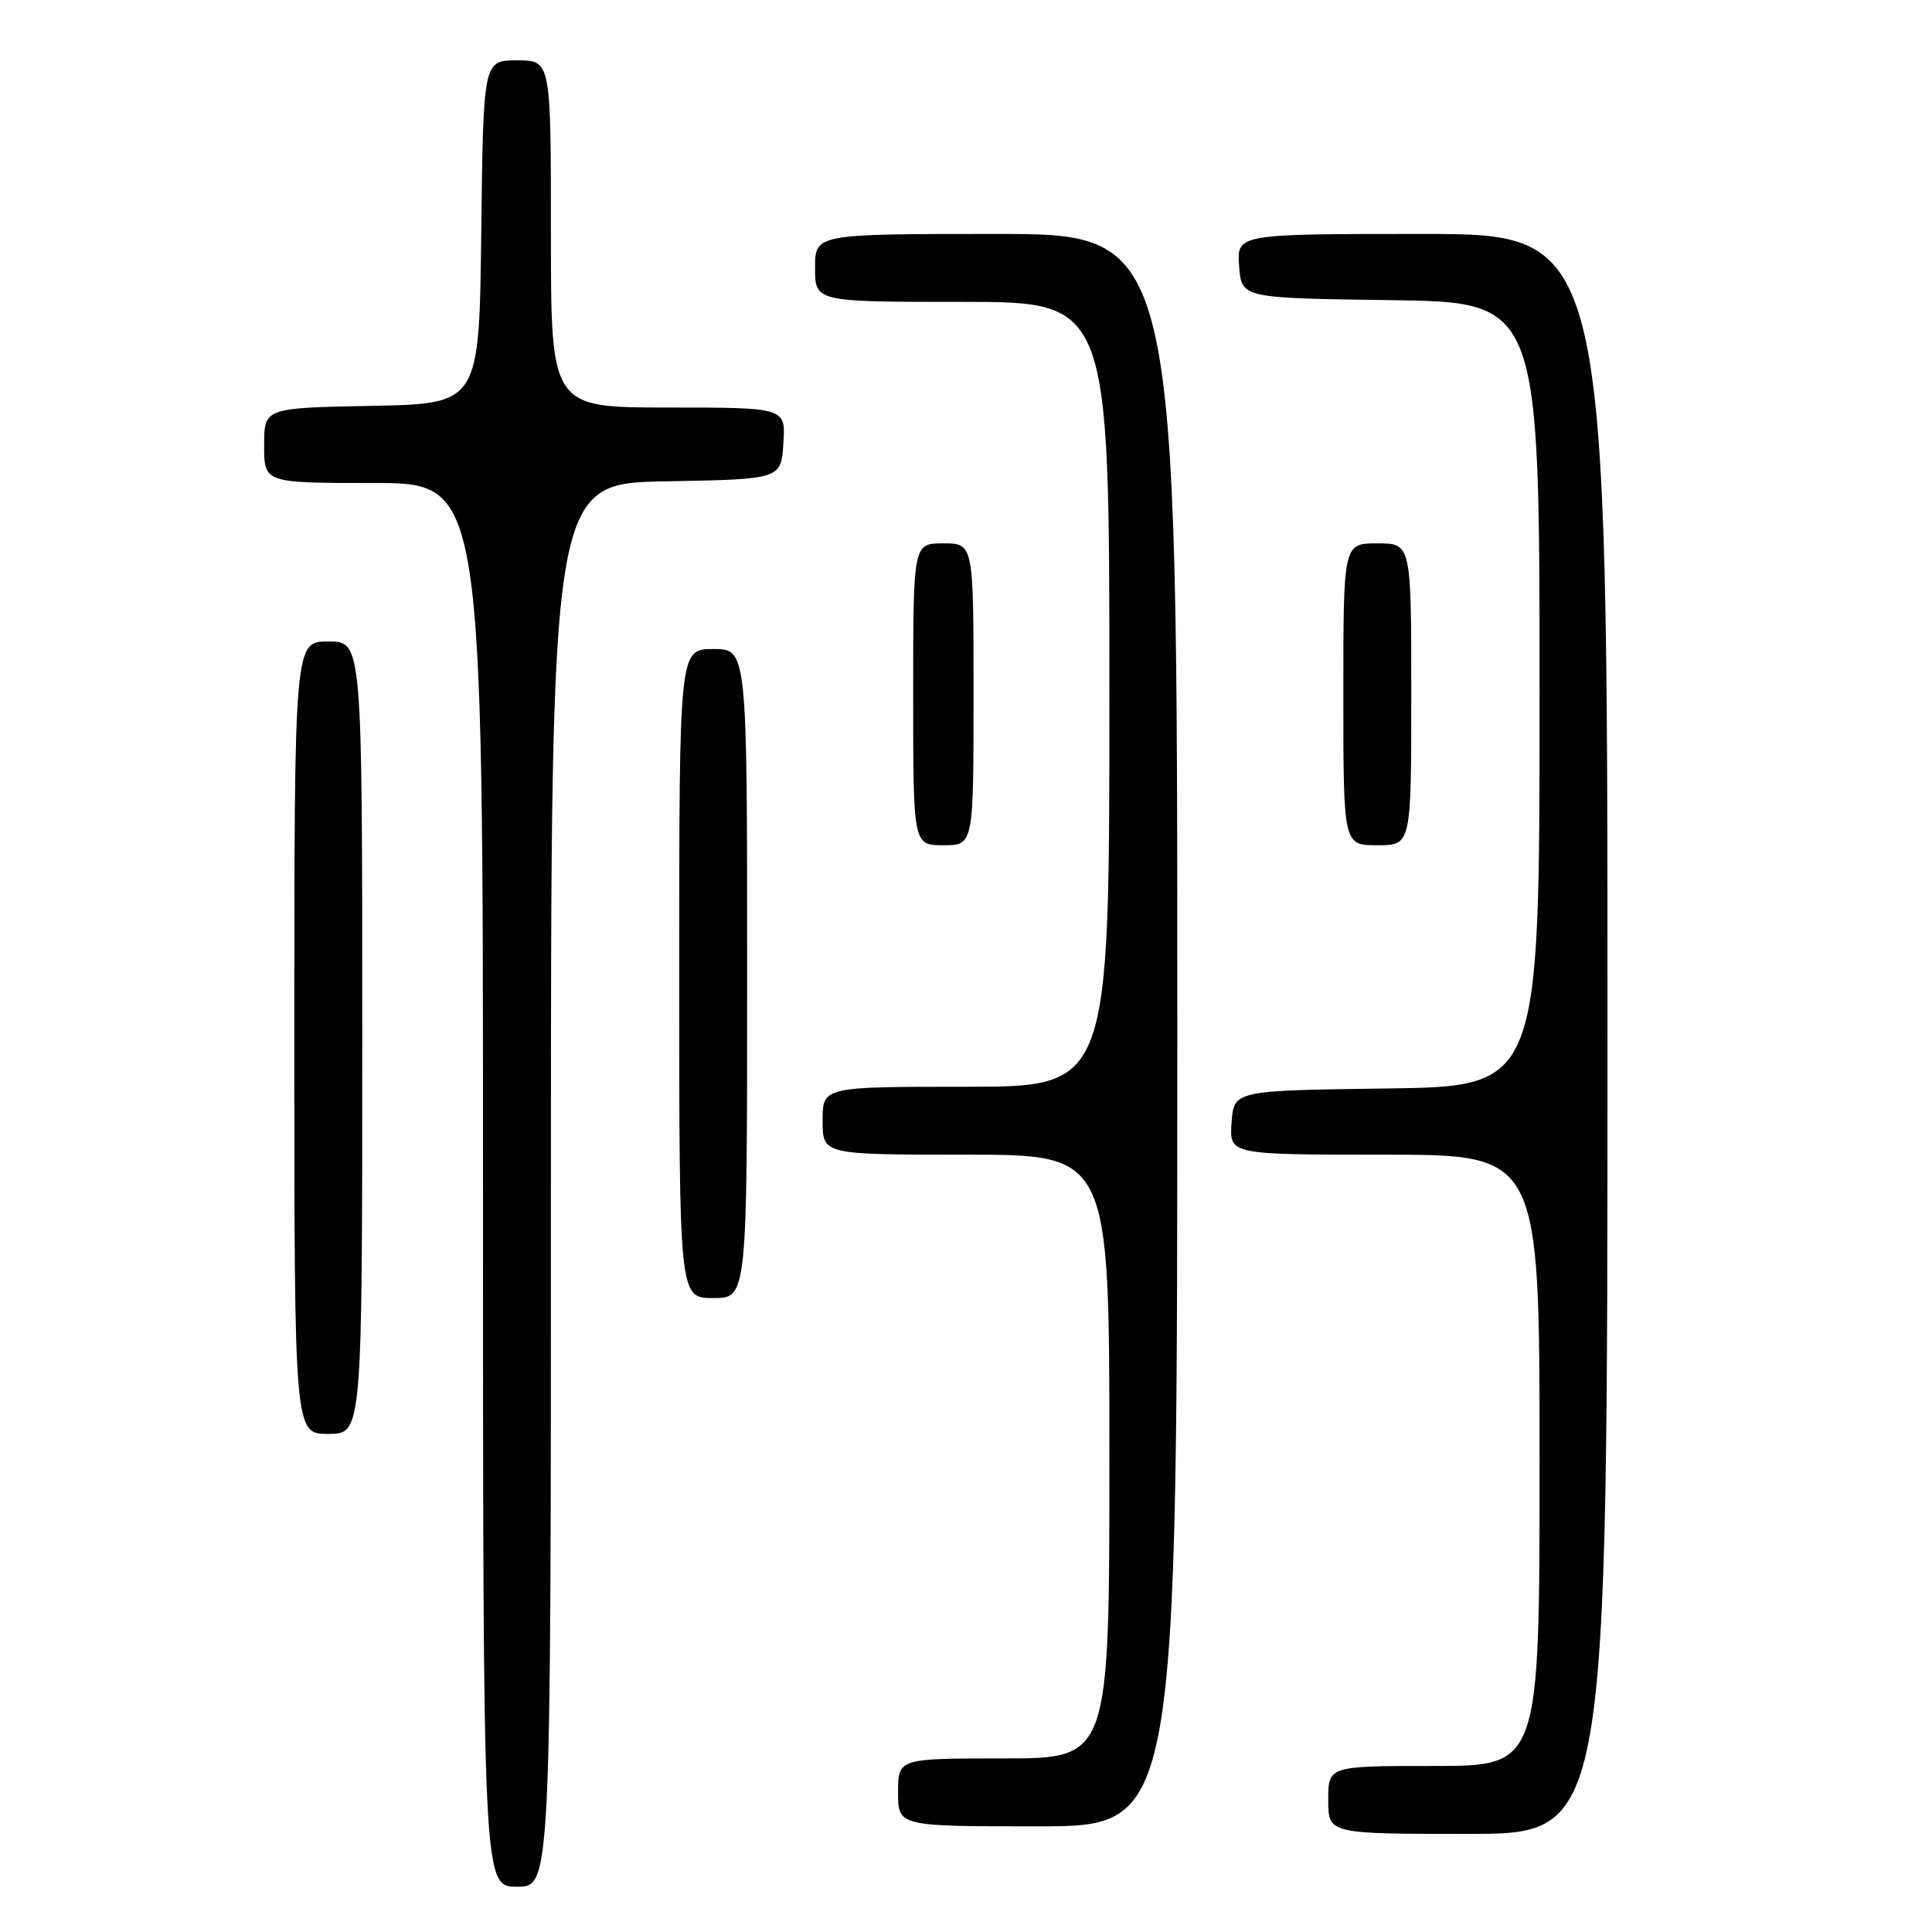 <?xml version="1.0" encoding="UTF-8" standalone="no"?>
<!DOCTYPE svg PUBLIC "-//W3C//DTD SVG 1.1//EN" "http://www.w3.org/Graphics/SVG/1.1/DTD/svg11.dtd" >
<svg xmlns="http://www.w3.org/2000/svg" xmlns:xlink="http://www.w3.org/1999/xlink" version="1.1" viewBox="0 0 256 256">
 <g >
 <path fill="currentColor"
d=" M 73.00 157.03 C 73.00 64.05 73.00 64.05 88.25 63.78 C 103.50 63.50 103.50 63.50 103.80 58.75 C 104.11 54.00 104.11 54.00 88.55 54.00 C 73.00 54.00 73.00 54.00 73.00 31.00 C 73.00 8.00 73.00 8.00 68.52 8.00 C 64.04 8.00 64.04 8.00 63.77 30.75 C 63.50 53.50 63.50 53.50 49.25 53.78 C 35.00 54.05 35.00 54.05 35.00 59.03 C 35.00 64.00 35.00 64.00 49.50 64.00 C 64.00 64.00 64.00 64.00 64.00 157.00 C 64.00 250.00 64.00 250.00 68.50 250.00 C 73.00 250.00 73.00 250.00 73.00 157.03 Z  M 213.00 137.00 C 213.00 31.00 213.00 31.00 188.44 31.00 C 163.89 31.00 163.89 31.00 164.19 35.25 C 164.50 39.50 164.50 39.50 184.25 39.77 C 204.00 40.04 204.00 40.04 204.00 92.00 C 204.00 143.96 204.00 143.96 183.75 144.23 C 163.50 144.50 163.50 144.50 163.19 148.75 C 162.89 153.00 162.89 153.00 183.44 153.00 C 204.00 153.00 204.00 153.00 204.00 193.50 C 204.00 234.00 204.00 234.00 190.00 234.00 C 176.00 234.00 176.00 234.00 176.00 238.50 C 176.00 243.00 176.00 243.00 194.50 243.00 C 213.00 243.00 213.00 243.00 213.00 137.00 Z  M 156.00 136.50 C 156.00 31.00 156.00 31.00 132.00 31.00 C 108.00 31.00 108.00 31.00 108.00 35.50 C 108.00 40.00 108.00 40.00 127.50 40.00 C 147.00 40.00 147.00 40.00 147.00 92.00 C 147.00 144.00 147.00 144.00 128.00 144.00 C 109.00 144.00 109.00 144.00 109.00 148.50 C 109.00 153.00 109.00 153.00 128.00 153.00 C 147.00 153.00 147.00 153.00 147.00 193.00 C 147.00 233.00 147.00 233.00 133.00 233.00 C 119.00 233.00 119.00 233.00 119.00 237.50 C 119.00 242.00 119.00 242.00 137.50 242.00 C 156.00 242.00 156.00 242.00 156.00 136.50 Z  M 48.00 137.50 C 48.00 85.00 48.00 85.00 43.50 85.00 C 39.00 85.00 39.00 85.00 39.00 137.50 C 39.00 190.00 39.00 190.00 43.50 190.00 C 48.00 190.00 48.00 190.00 48.00 137.50 Z  M 99.00 129.00 C 99.00 86.00 99.00 86.00 94.50 86.00 C 90.00 86.00 90.00 86.00 90.00 129.00 C 90.00 172.00 90.00 172.00 94.50 172.00 C 99.00 172.00 99.00 172.00 99.00 129.00 Z  M 129.00 92.00 C 129.00 72.00 129.00 72.00 125.00 72.00 C 121.00 72.00 121.00 72.00 121.00 92.00 C 121.00 112.00 121.00 112.00 125.00 112.00 C 129.00 112.00 129.00 112.00 129.00 92.00 Z  M 187.00 92.00 C 187.00 72.00 187.00 72.00 182.50 72.00 C 178.00 72.00 178.00 72.00 178.00 92.00 C 178.00 112.00 178.00 112.00 182.50 112.00 C 187.00 112.00 187.00 112.00 187.00 92.00 Z "/>
</g>
</svg>
